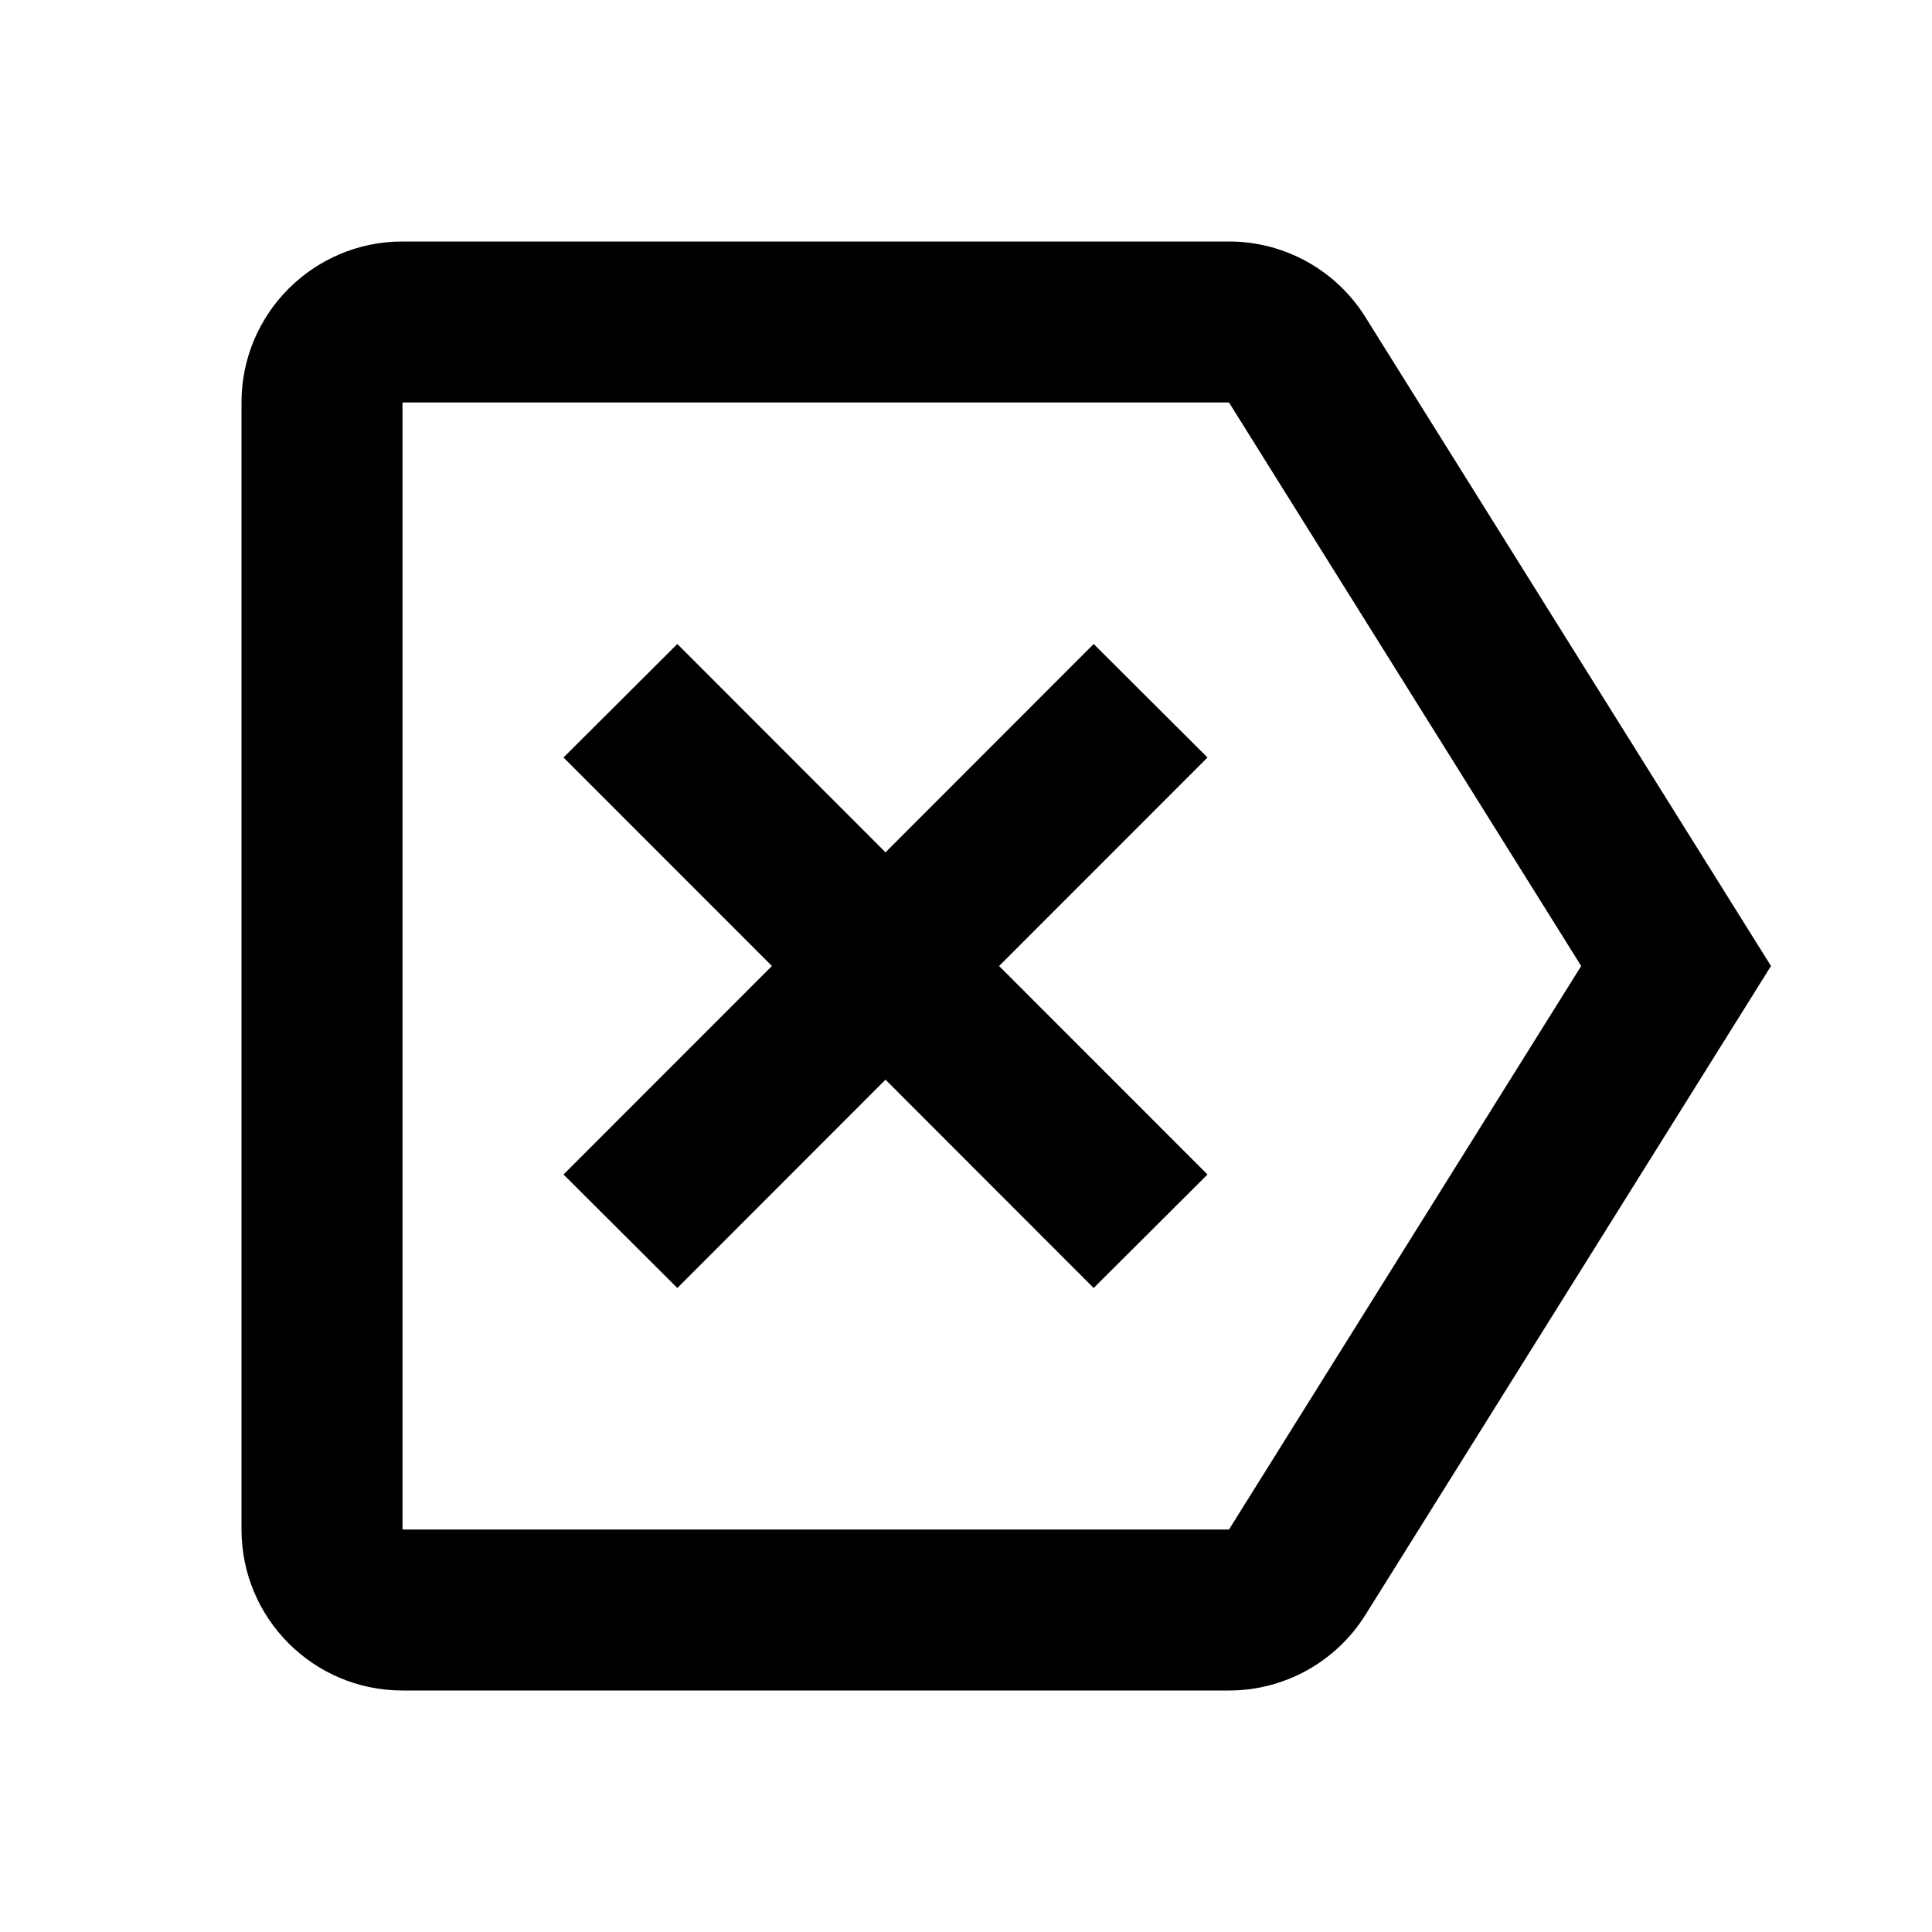 <svg width="24" height="24" viewBox="0 0 24 24" fill="none" xmlns="http://www.w3.org/2000/svg">
<path fill-rule="evenodd" clip-rule="evenodd" d="M15.267 3C15.956 3 16.597 3.355 16.962 3.94L22 12L16.962 20.06C16.597 20.645 15.956 21 15.267 21H5C3.895 21 3 20.105 3 19V5C3 3.895 3.895 3 5 3H15.267ZM15.267 5H5V19H15.267L19.642 12L15.267 5ZM7 14.59L9.589 12L7 9.41L8.414 8L11 10.588L13.586 8L15 9.41L12.411 12L15 14.59L13.586 16L11 13.412L8.414 16L7 14.59Z" fill="black"/>
</svg>
